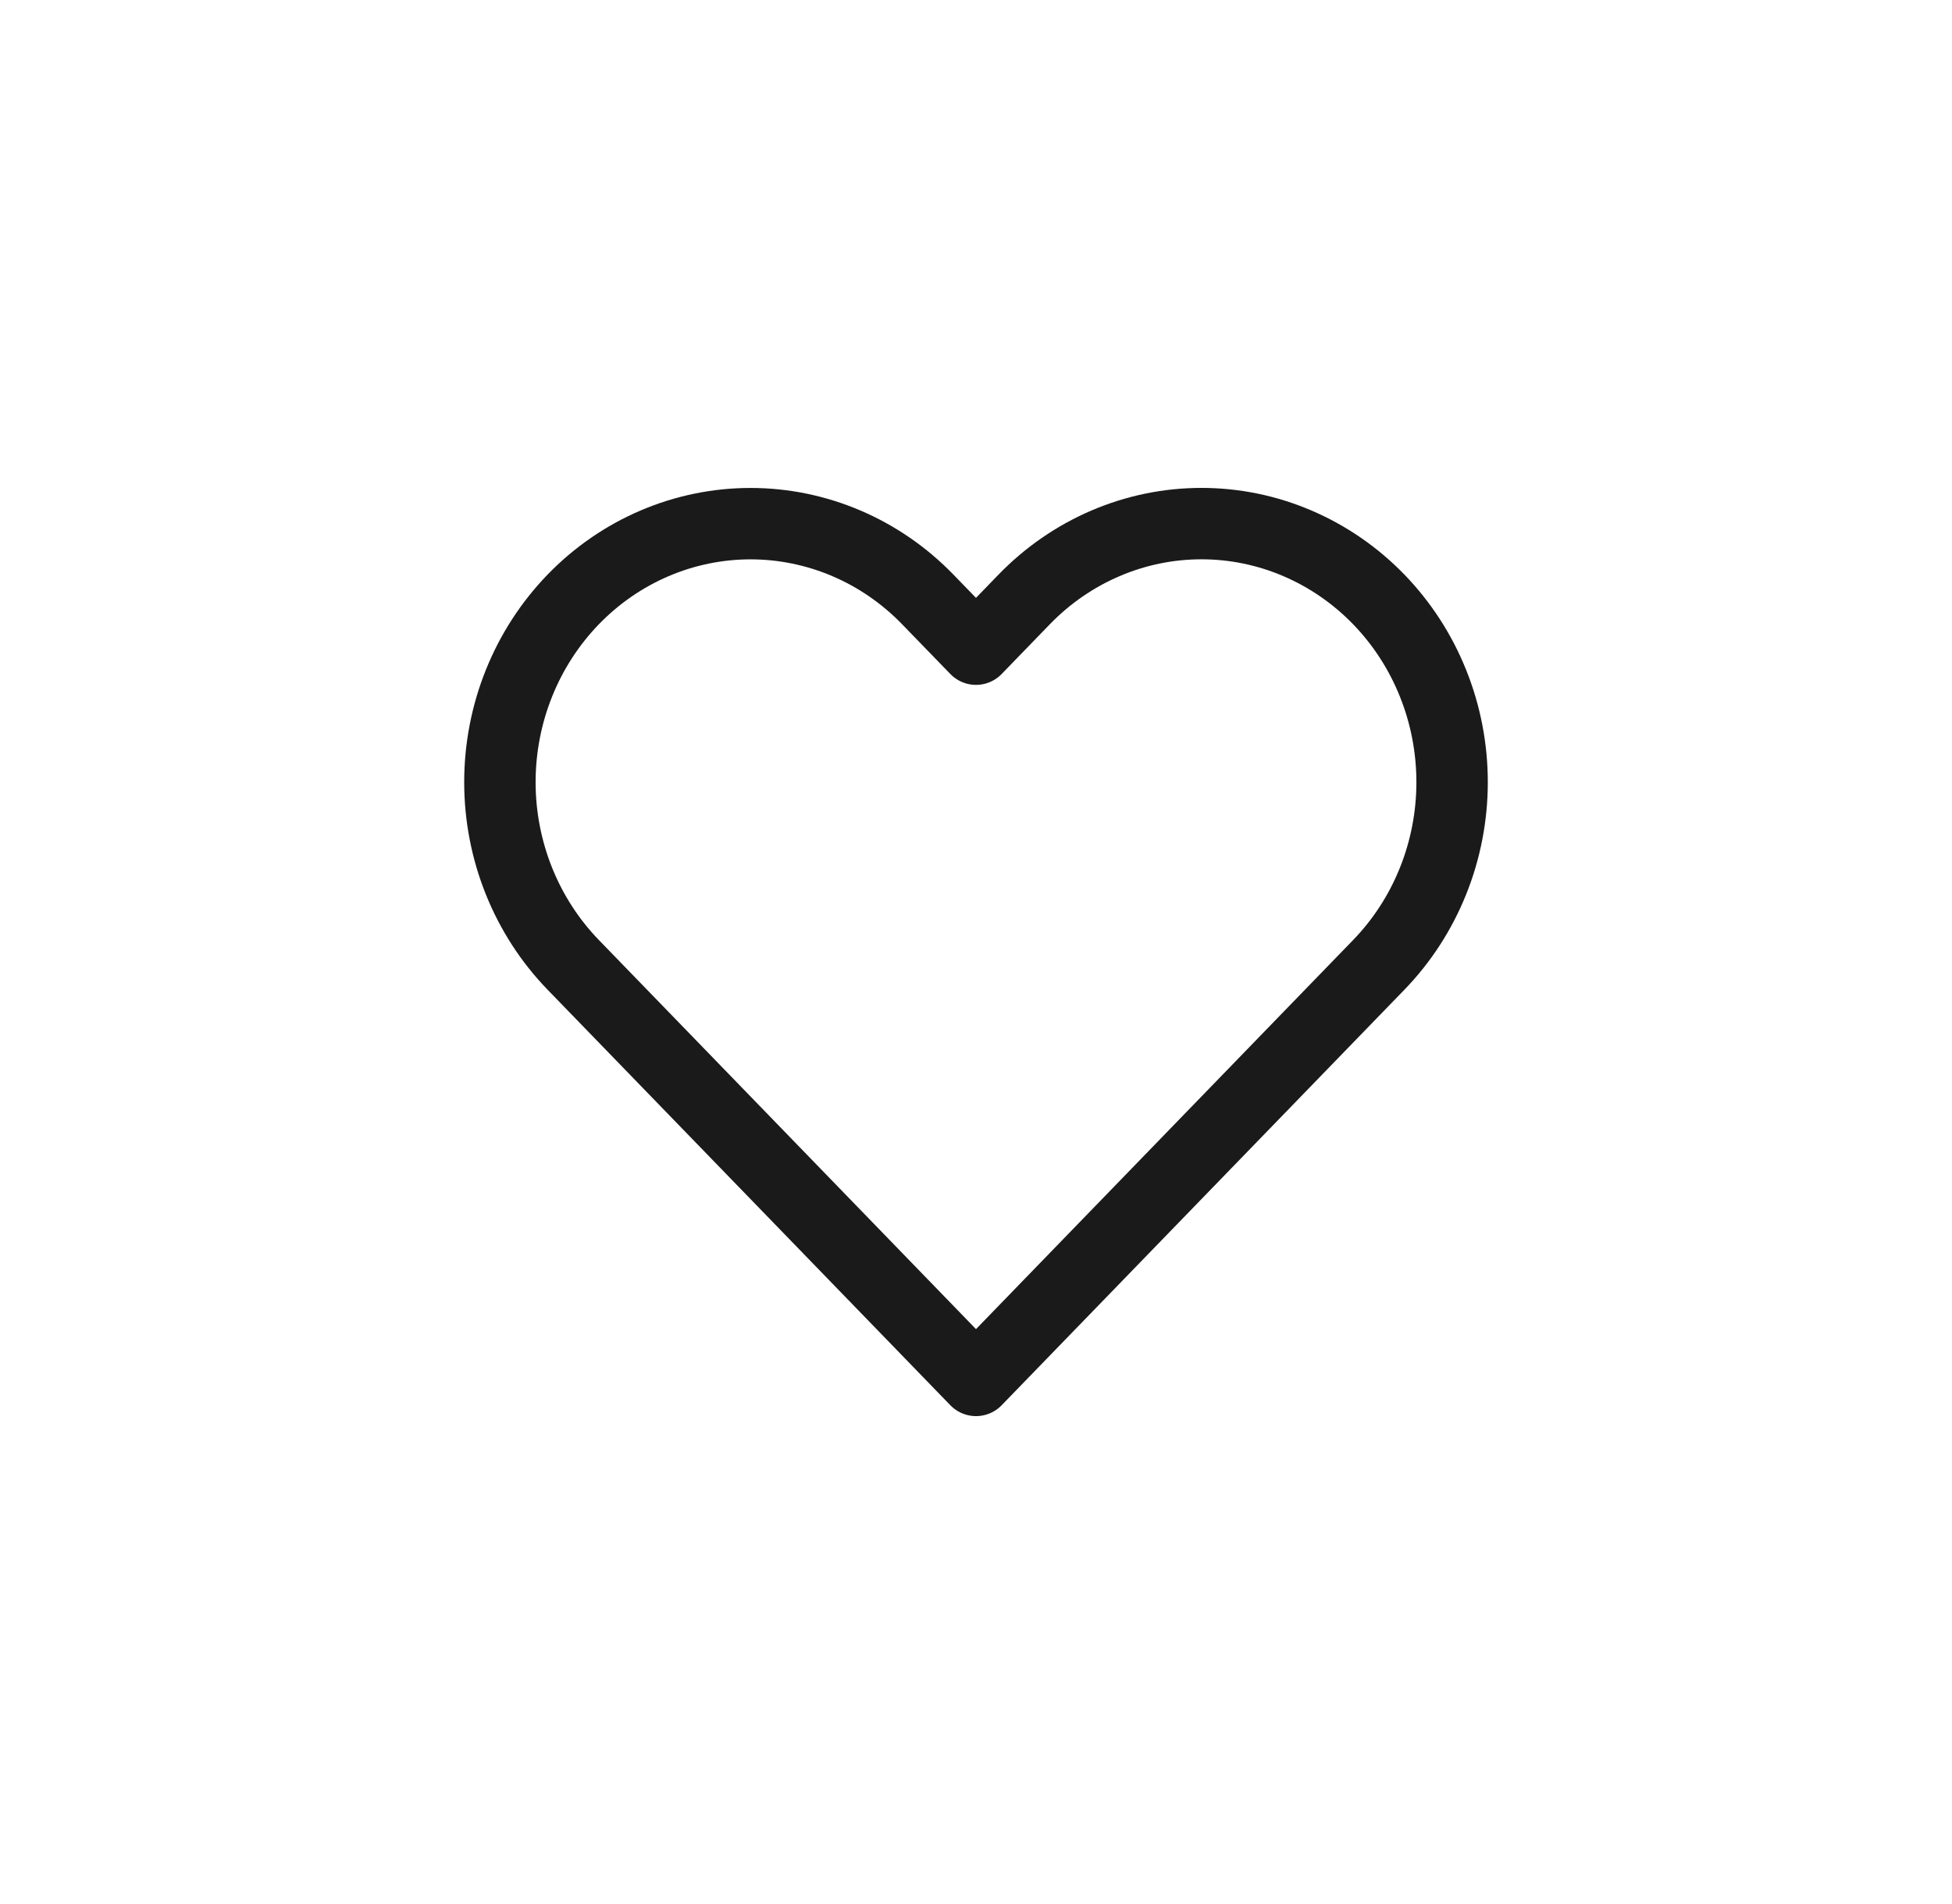 <svg width="41" height="40" viewBox="0 0 41 40" fill="none" xmlns="http://www.w3.org/2000/svg">
<g filter="url(#filter0_b_4600_12563)">
<path d="M28.958 12.591C28.469 12.087 27.889 11.687 27.25 11.414C26.612 11.14 25.927 11 25.236 11C24.545 11 23.86 11.14 23.221 11.414C22.583 11.687 22.003 12.087 21.514 12.591L20.5 13.638L19.485 12.591C18.498 11.573 17.16 11.001 15.764 11.001C14.368 11.001 13.029 11.573 12.042 12.591C11.055 13.61 10.5 14.991 10.5 16.432C10.5 17.872 11.055 19.254 12.042 20.272L20.5 29L28.958 20.272C29.447 19.768 29.835 19.169 30.099 18.511C30.364 17.852 30.5 17.145 30.5 16.432C30.5 15.719 30.364 15.012 30.099 14.353C29.835 13.694 29.447 13.096 28.958 12.591Z" stroke="#1A1A1A" stroke-width="1.5" stroke-linecap="round" stroke-linejoin="round"/>
</g>
<defs>
<filter id="filter0_b_4600_12563" x="-3.5" y="-4" width="48" height="48" filterUnits="userSpaceOnUse" color-interpolation-filters="sRGB">
<feFlood flood-opacity="0" result="BackgroundImageFix"/>
<feGaussianBlur in="BackgroundImageFix" stdDeviation="2"/>
<feComposite in2="SourceAlpha" operator="in" result="effect1_backgroundBlur_4600_12563"/>
<feBlend mode="normal" in="SourceGraphic" in2="effect1_backgroundBlur_4600_12563" result="shape"/>
</filter>
</defs>
</svg>
